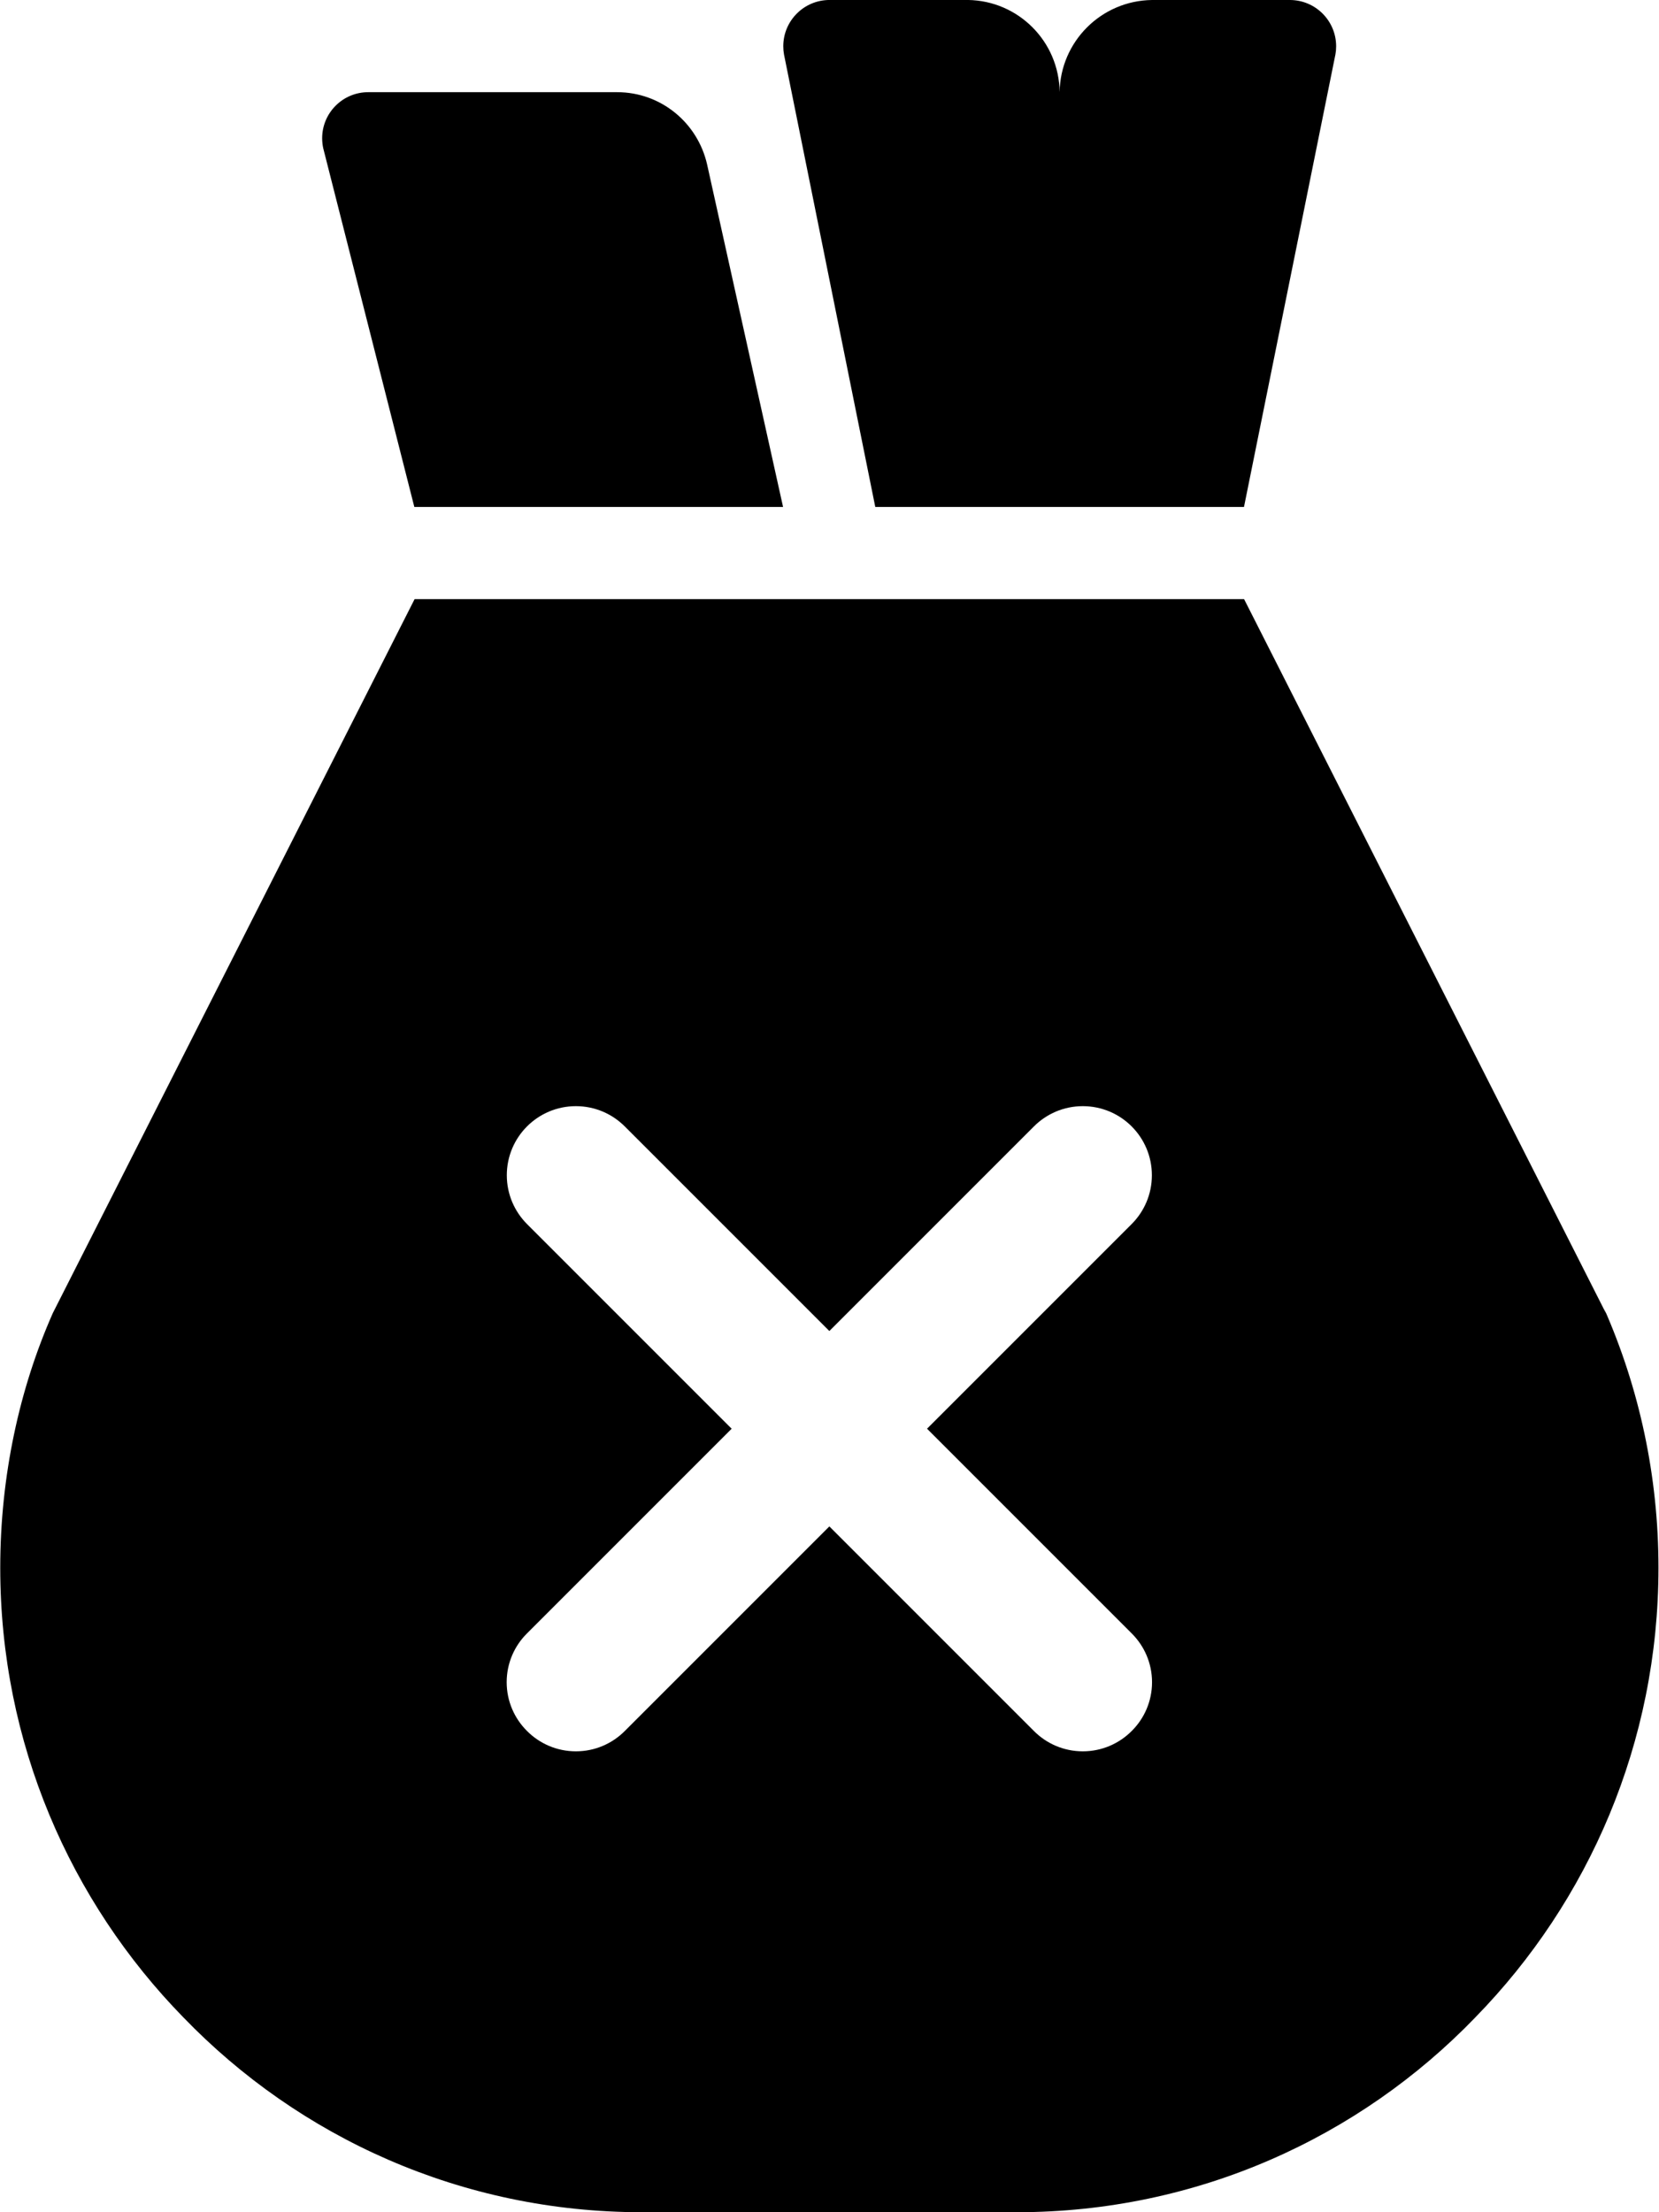 
<svg version="1.1" xmlns="http://www.w3.org/2000/svg" width="75" height="100" viewBox="0 0 75 100">
<title>poverty</title>
<path d="M72.597 59.354l-16.354-32.271h-37.5l-16.354 32.271c-1.503 3.394-2.378 7.354-2.378 11.517 0 7.908 3.157 15.080 8.279 20.322l-0.005-0.006c5.243 5.437 12.591 8.813 20.728 8.813 0.052 0 0.103-0 0.155-0h16.659c0.044 0 0.095 0 0.147 0 8.137 0 15.485-3.376 20.72-8.804l0.008-0.009c5.117-5.237 8.274-12.408 8.274-20.317 0-4.163-0.875-8.122-2.451-11.703l0.073 0.186zM51.159 73.833c0.569 0.563 0.922 1.345 0.922 2.208s-0.352 1.645-0.921 2.208l-0 0c-0.565 0.566-1.346 0.917-2.208 0.917s-1.644-0.35-2.208-0.917l-9.25-9.25-9.25 9.25c-0.565 0.566-1.346 0.917-2.208 0.917s-1.644-0.35-2.208-0.917l-0-0c-0.569-0.563-0.922-1.345-0.922-2.208s0.352-1.645 0.921-2.208l9.25-9.25-9.25-9.25c-0.565-0.565-0.915-1.346-0.915-2.208 0-1.725 1.398-3.123 3.123-3.123 0.862 0 1.643 0.35 2.208 0.915v0l9.25 9.25 9.25-9.25c0.565-0.565 1.346-0.915 2.208-0.915 1.725 0 3.123 1.398 3.123 3.123 0 0.863-0.35 1.643-0.915 2.208v0l-9.25 9.25z"></path>
<path d="M18.731 22.917h16.67l-3.435-15.487c-0.429-1.881-2.087-3.263-4.068-3.263-0 0-0 0-0 0h-11.251c-0 0-0 0-0 0-1.15 0-2.083 0.933-2.083 2.083 0 0.16 0.018 0.316 0.052 0.466l-0.003-0.014z"></path>
<path d="M47.911 22.917h8.327l4.134-20.458c0.021-0.11 0.032-0.236 0.032-0.366 0-1.156-0.937-2.093-2.093-2.093-0.001 0-0.002 0-0.002 0h-6.231c-2.291 0.030-4.141 1.876-4.175 4.163v0.003c-0.021-2.286-1.863-4.135-4.144-4.167h-6.254c-0.001 0-0.001 0-0.002 0-1.156 0-2.093 0.937-2.093 2.093 0 0.129 0.012 0.256 0.034 0.378l-0.002-0.013 4.127 20.458z"></path>
</svg>
